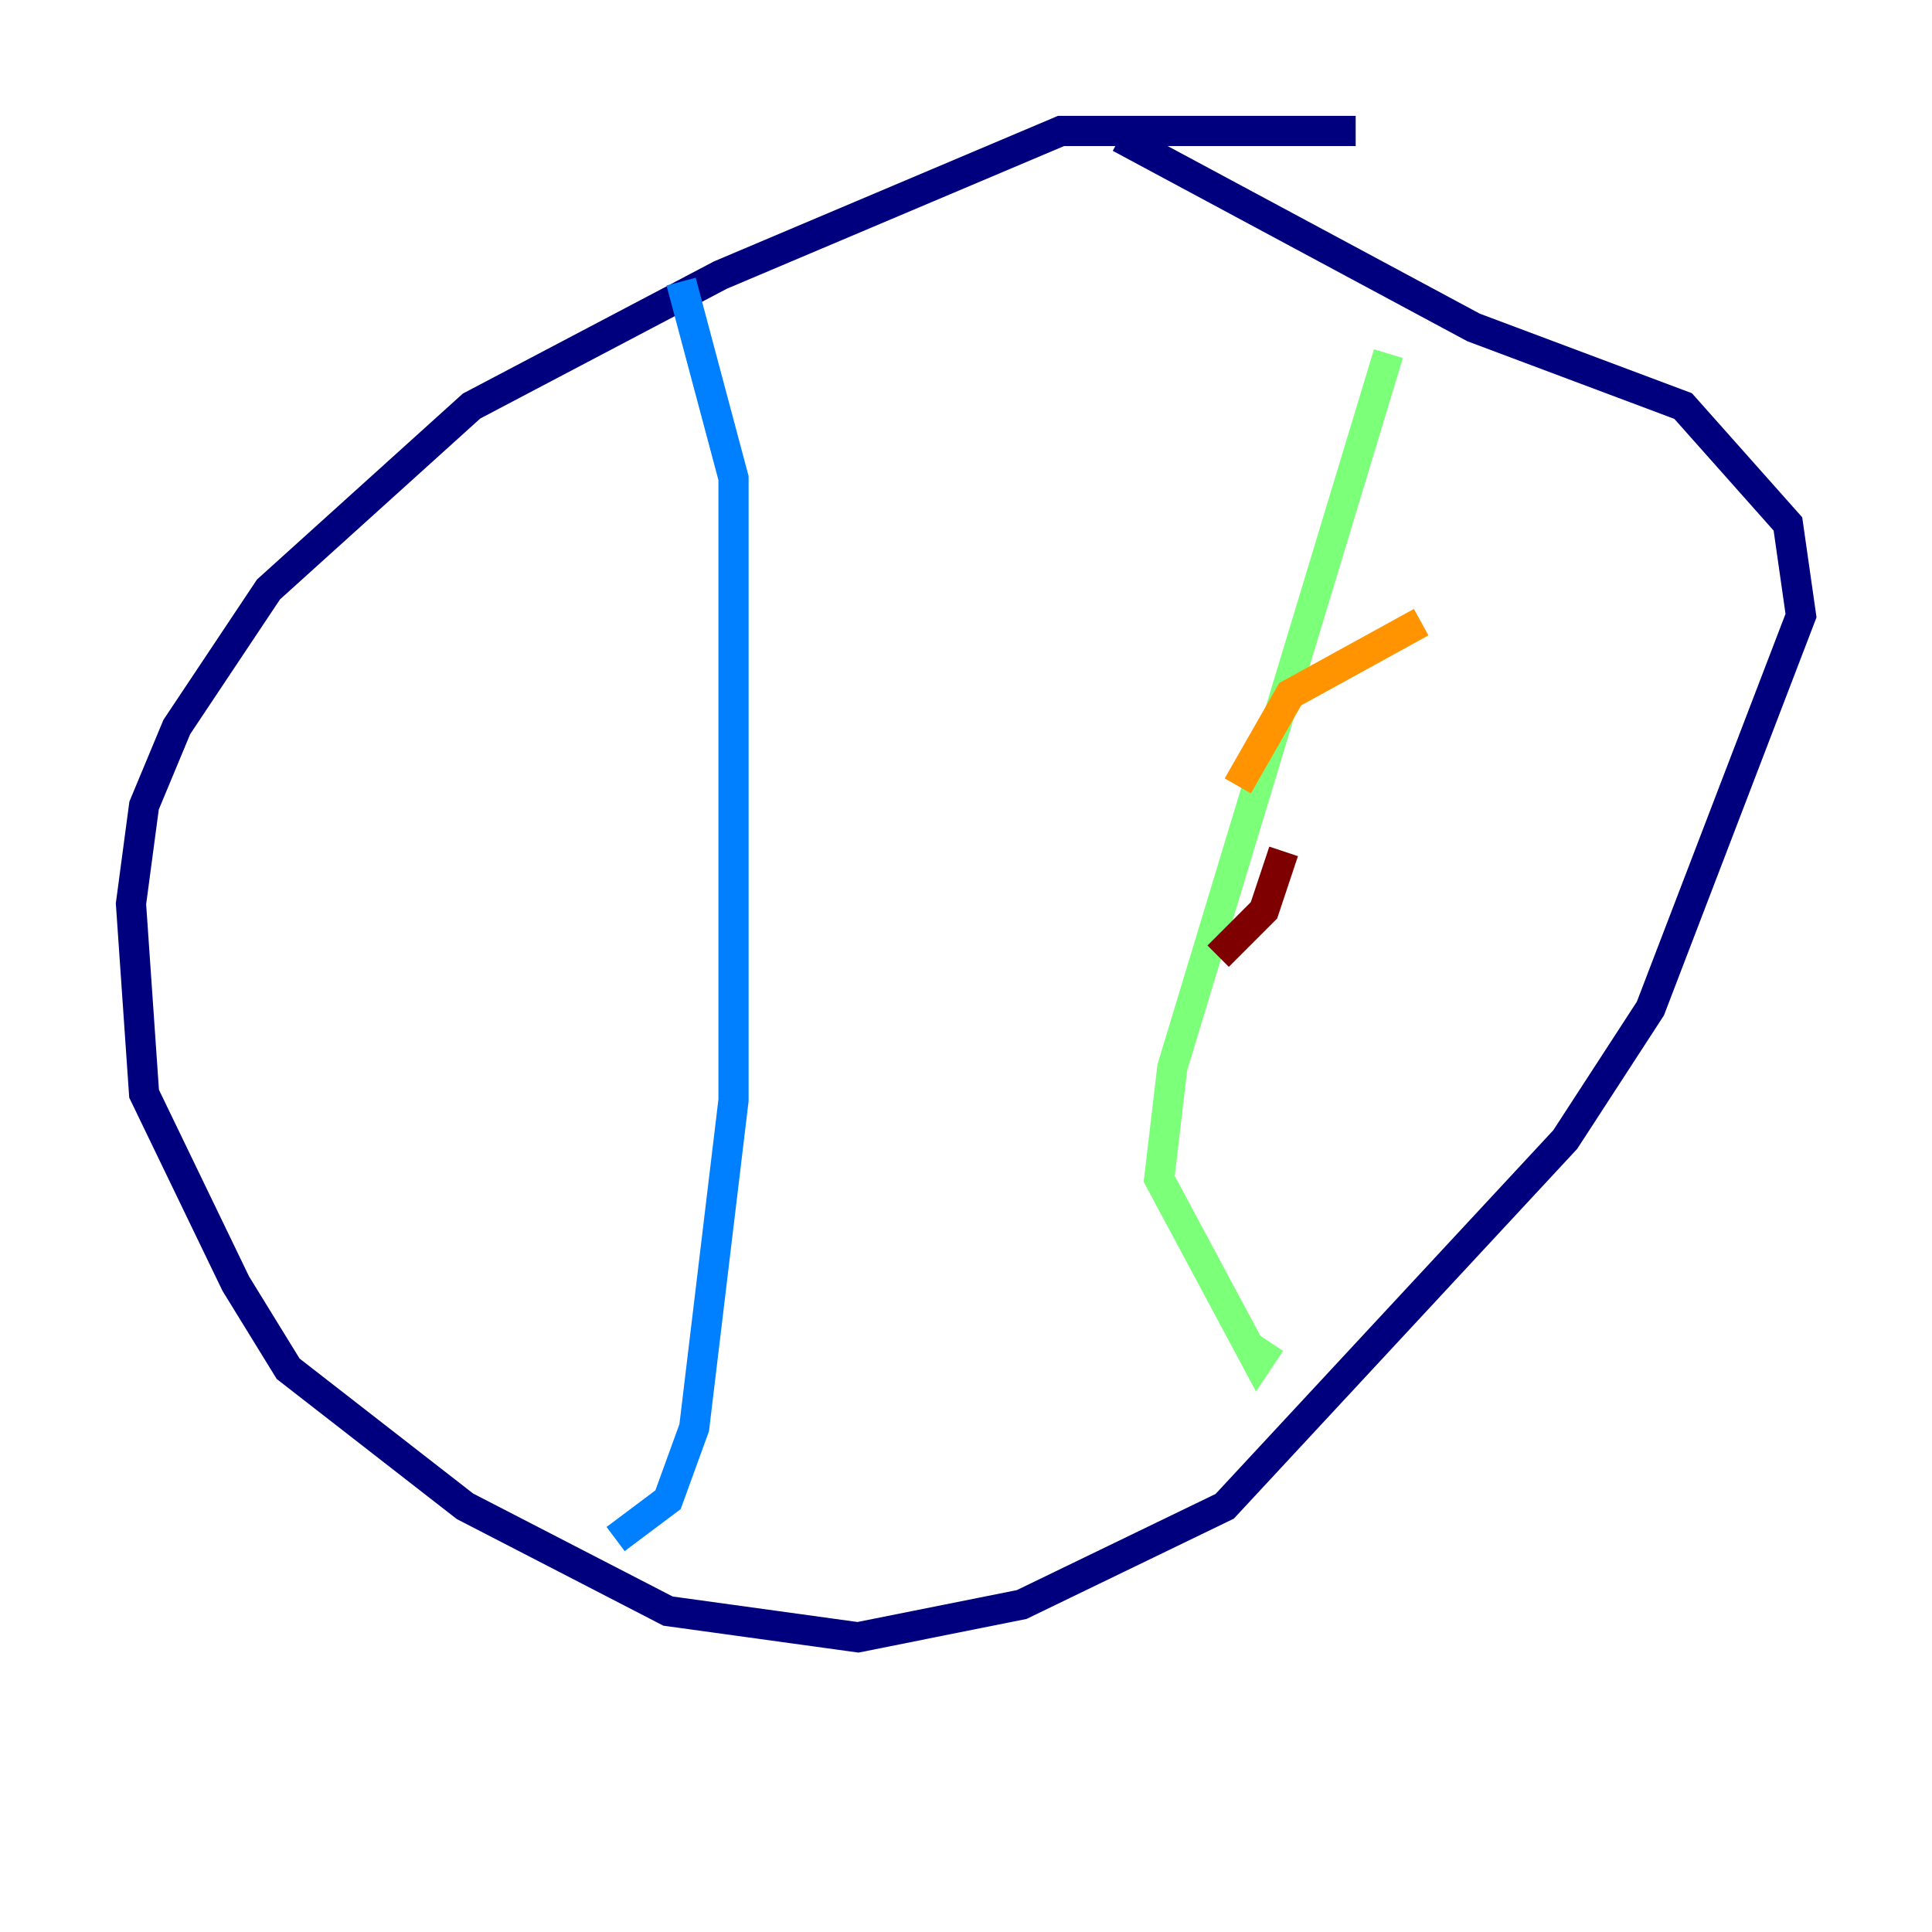 <?xml version="1.0" encoding="utf-8" ?>
<svg baseProfile="tiny" height="128" version="1.2" viewBox="0,0,128,128" width="128" xmlns="http://www.w3.org/2000/svg" xmlns:ev="http://www.w3.org/2001/xml-events" xmlns:xlink="http://www.w3.org/1999/xlink"><defs /><polyline fill="none" points="89.817,8.678 70.291,8.678 47.729,18.224 31.241,26.902 17.79,39.051 11.715,48.163 9.546,53.37 8.678,59.878 9.546,72.461 15.62,85.044 19.091,90.685 30.807,99.797 44.258,106.739 56.841,108.475 67.688,106.305 81.139,99.797 103.702,75.498 109.342,66.82 119.322,40.786 118.454,34.712 111.512,26.902 97.627,21.695 74.197,9.112" stroke="#00007f" stroke-width="2" /><polyline fill="none" points="45.125,18.658 48.597,31.675 48.597,72.895 45.993,94.59 44.258,99.363 40.786,101.966" stroke="#0080ff" stroke-width="2" /><polyline fill="none" points="91.986,23.43 77.668,70.725 76.8,78.102 83.308,90.251 84.176,88.949" stroke="#7cff79" stroke-width="2" /><polyline fill="none" points="94.156,41.22 85.478,45.993 82.007,52.068" stroke="#ff9400" stroke-width="2" /><polyline fill="none" points="85.044,56.407 83.742,60.312 80.705,63.349" stroke="#7f0000" stroke-width="2" /></svg>